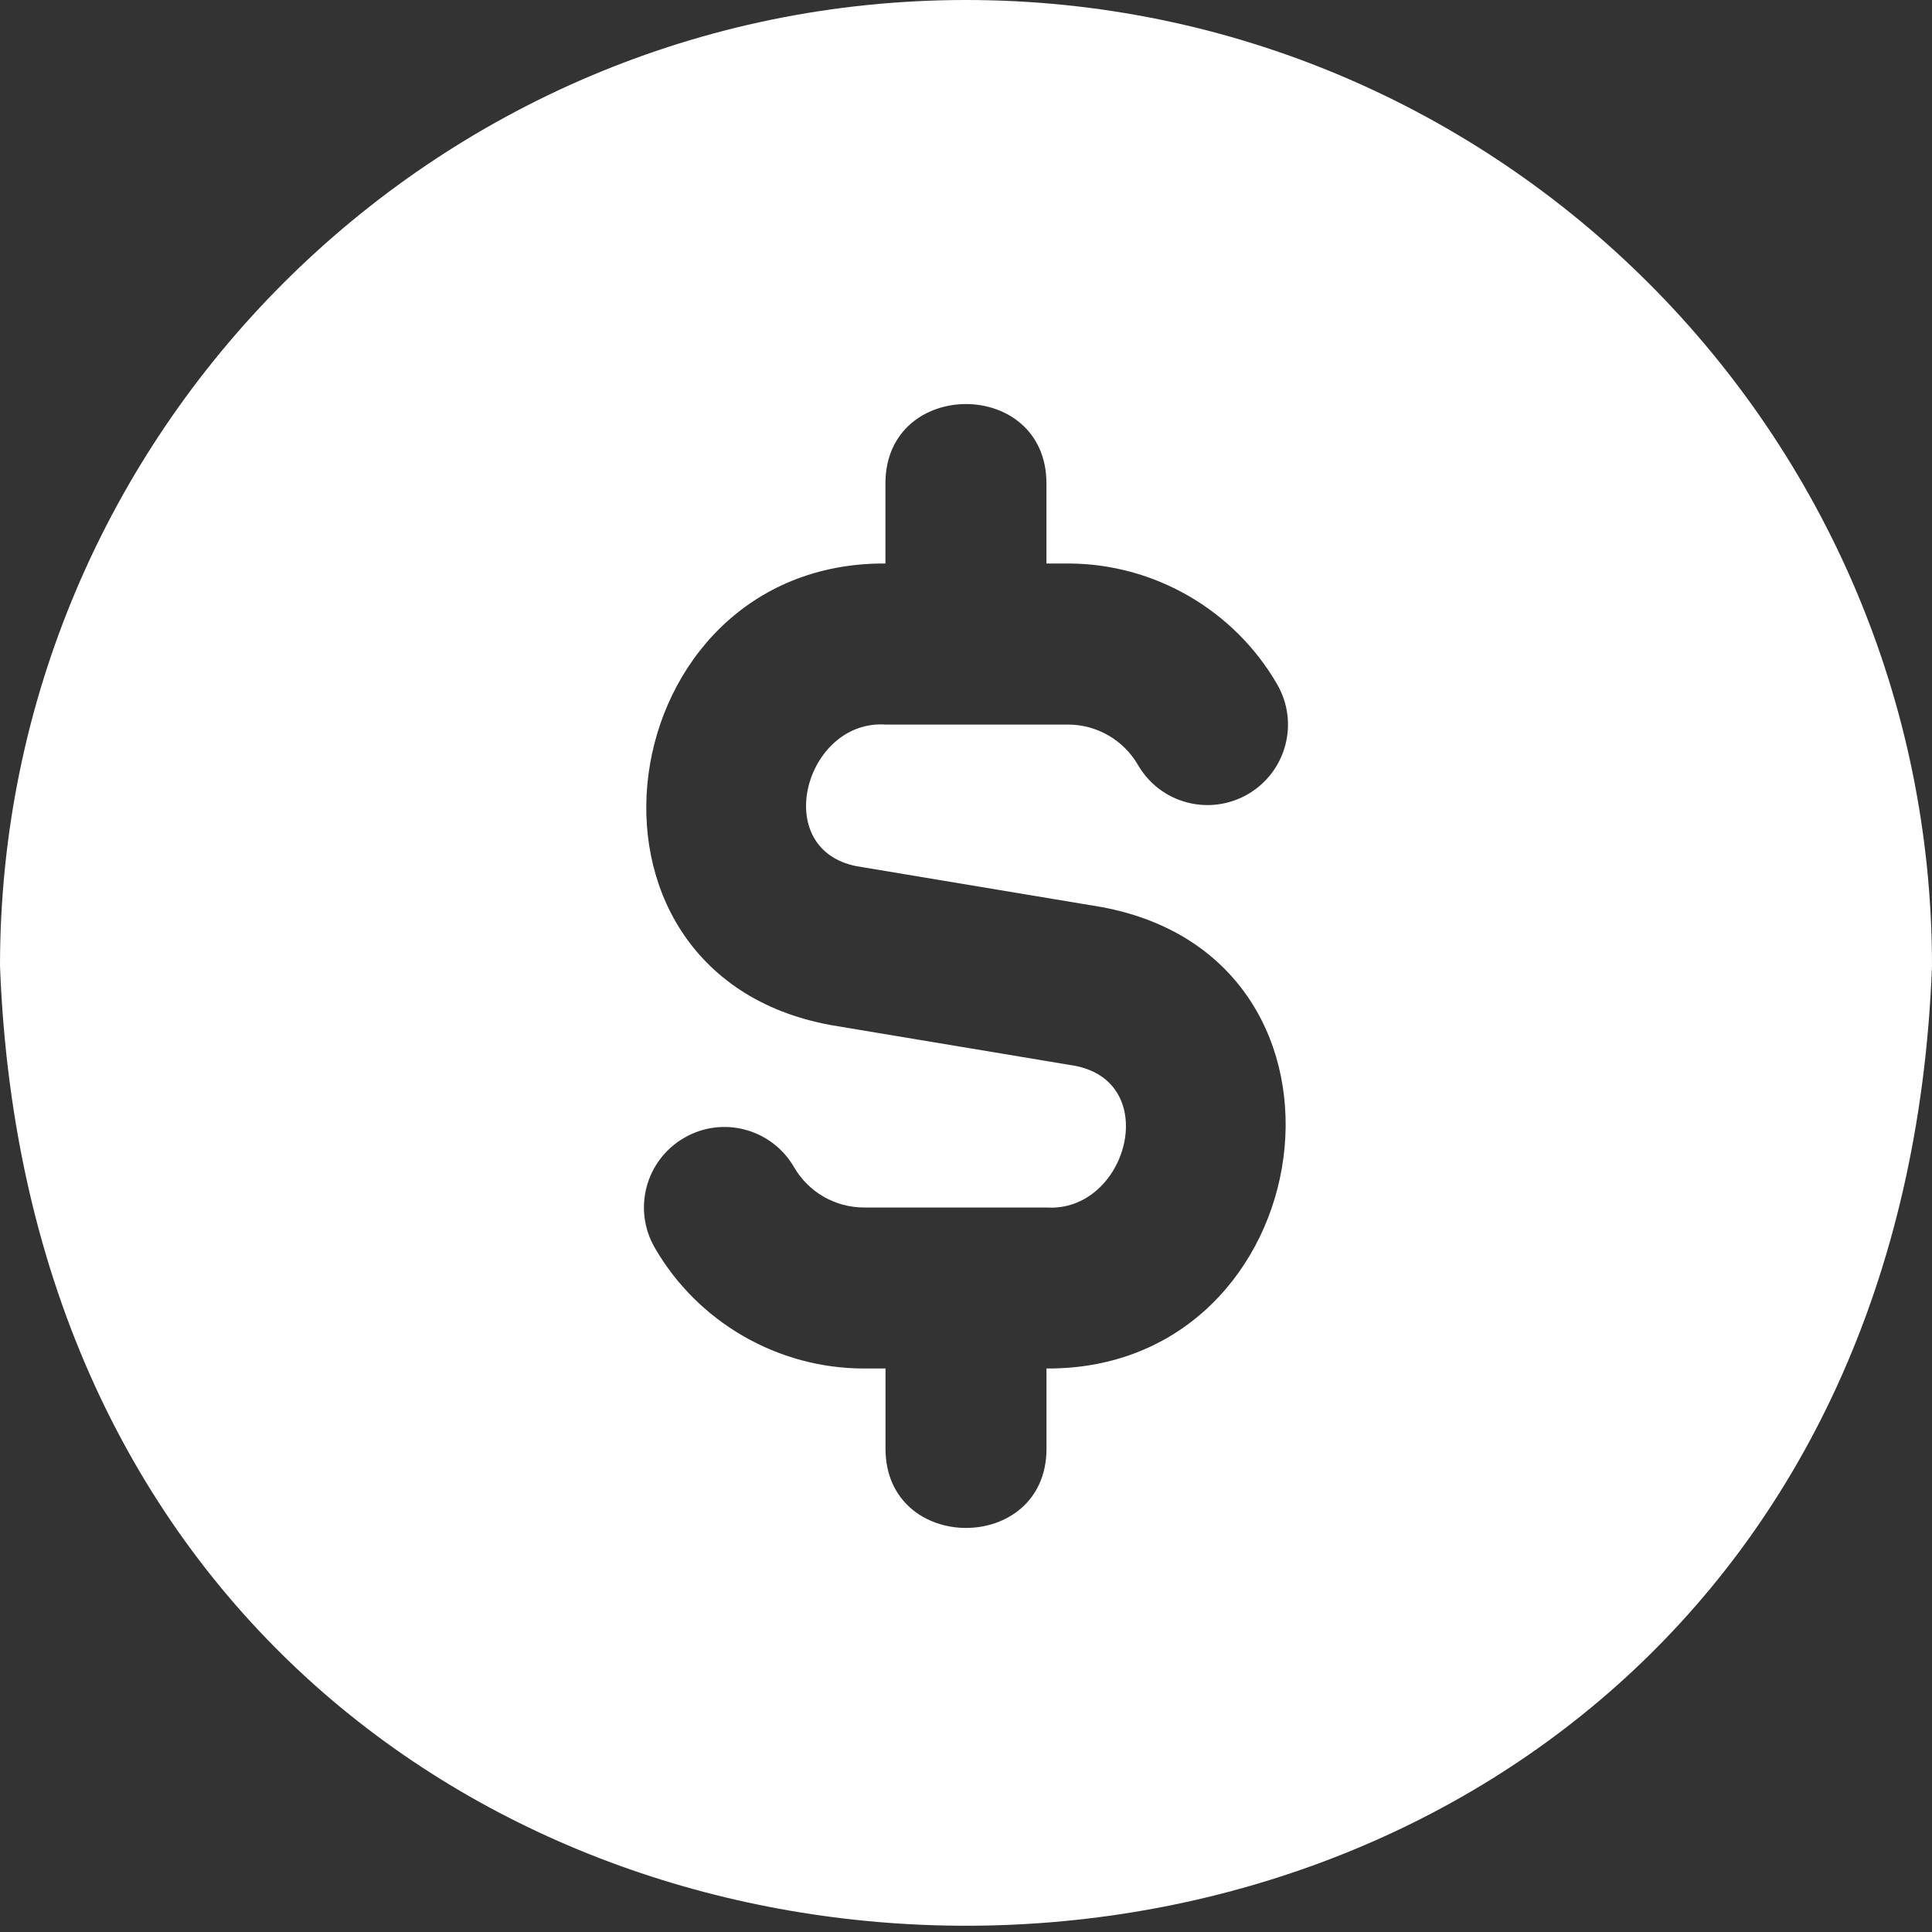 <svg width="30" height="30" viewBox="0 0 30 30" fill="none" xmlns="http://www.w3.org/2000/svg">
<rect x="0" y="0" width="30" height="30" fill="#333333" stroke="none"/>
<g clip-path="url(#clip0_0_319)">
<path d="M15 0C6.729 0 0 6.729 0 15C0.754 34.873 29.25 34.868 30 15C30 6.729 23.271 0 15 0ZM16.25 21.25V22.5C16.244 24.135 13.756 24.134 13.75 22.5V21.25H13.415C12.081 21.25 10.836 20.533 10.168 19.376C9.821 18.778 10.026 18.014 10.623 17.669C11.221 17.32 11.986 17.528 12.33 18.124C12.554 18.511 12.969 18.75 13.414 18.75H16.249C17.495 18.831 18.053 16.813 16.694 16.55L12.893 15.916C8.515 15.105 9.458 8.725 13.749 8.75V7.5C13.756 5.865 16.243 5.866 16.249 7.5V8.75H16.584C17.918 8.75 19.163 9.469 19.831 10.625C20.178 11.223 19.973 11.986 19.376 12.333C18.776 12.679 18.013 12.474 17.669 11.876C17.445 11.49 17.03 11.251 16.585 11.251H13.75C12.504 11.17 11.948 13.189 13.305 13.451L17.106 14.085C21.484 14.896 20.541 21.275 16.25 21.25Z" fill="white"/>
</g>
<defs>
<clipPath id="clip0_0_319">
<rect width="29.121" height="29.121" fill="white" transform="scale(1.03)"/>
</clipPath>
</defs>
</svg>
